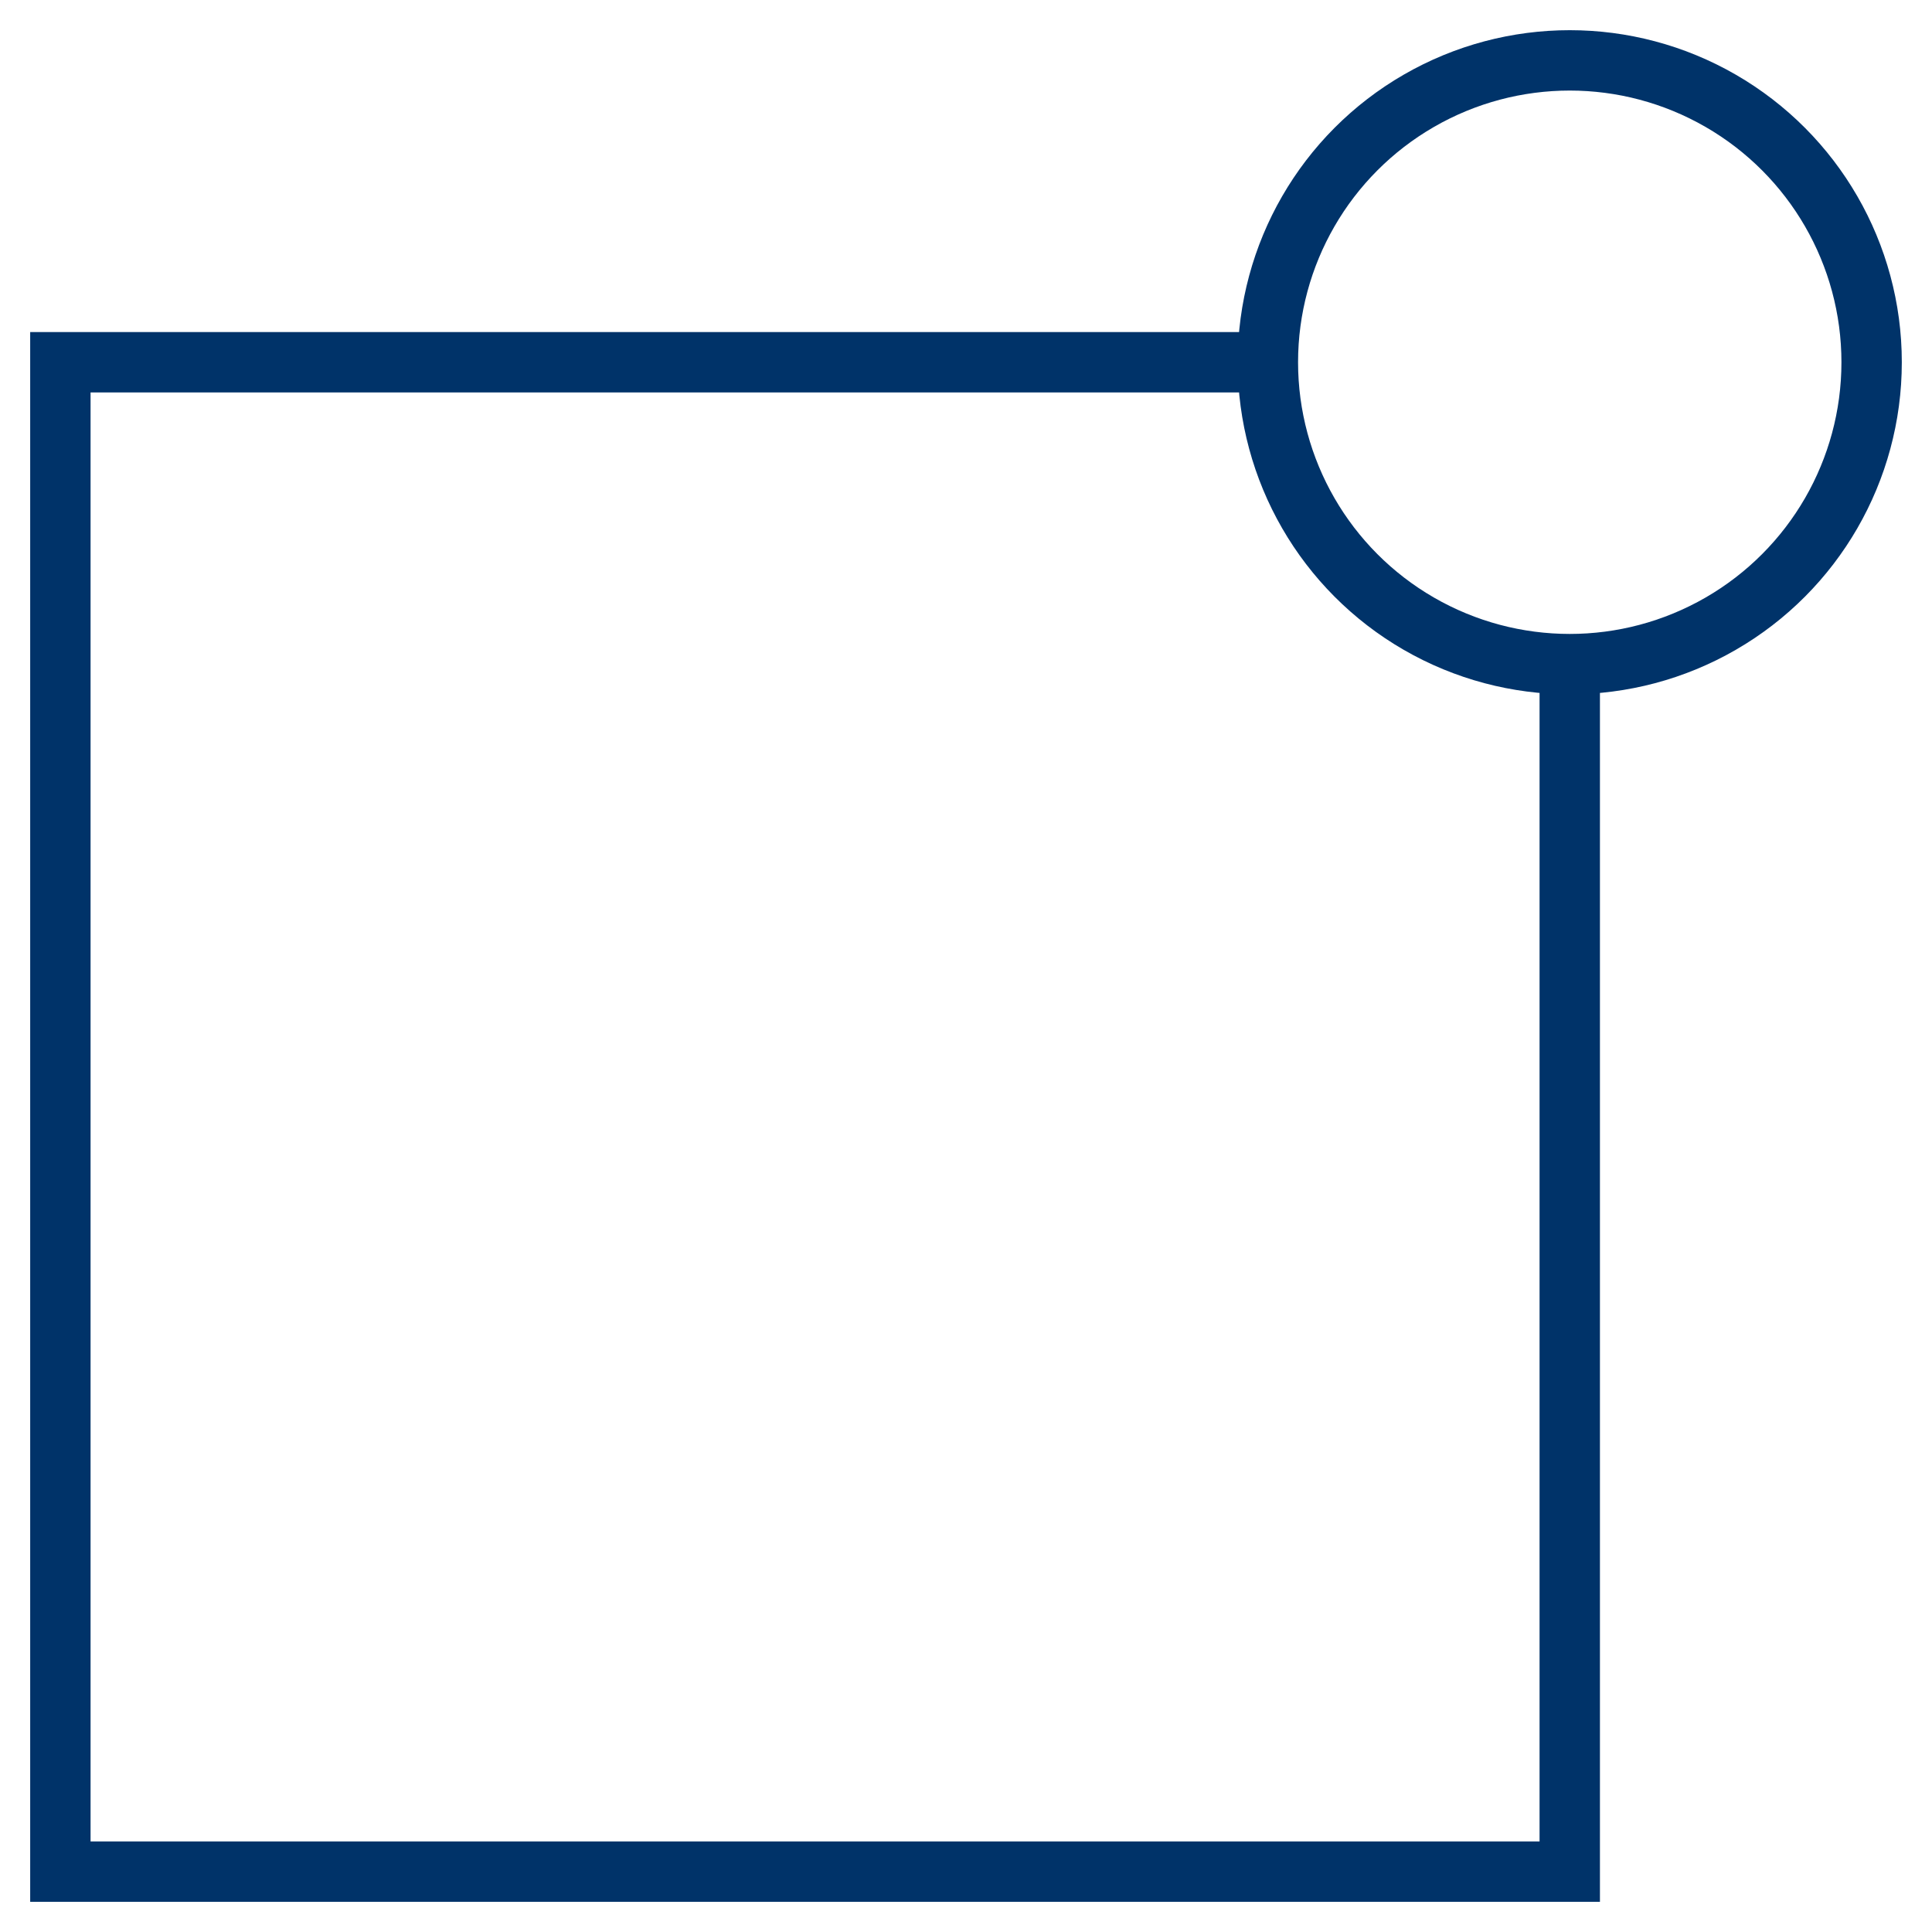 <?xml version="1.0" encoding="UTF-8"?>
<svg xmlns="http://www.w3.org/2000/svg" aria-describedby="desc" aria-labelledby="title" viewBox="0 0 64 64"><path fill="none" stroke="#003369" stroke-miterlimit="10" stroke-width="2" d="M52 22v40H2V12h40" data-name="layer2" style="stroke: #003369;"/><circle cx="52" cy="12" r="10" fill="none" stroke="#003369" stroke-miterlimit="10" stroke-width="2" data-name="layer1" style="stroke: #003369;"/></svg>
